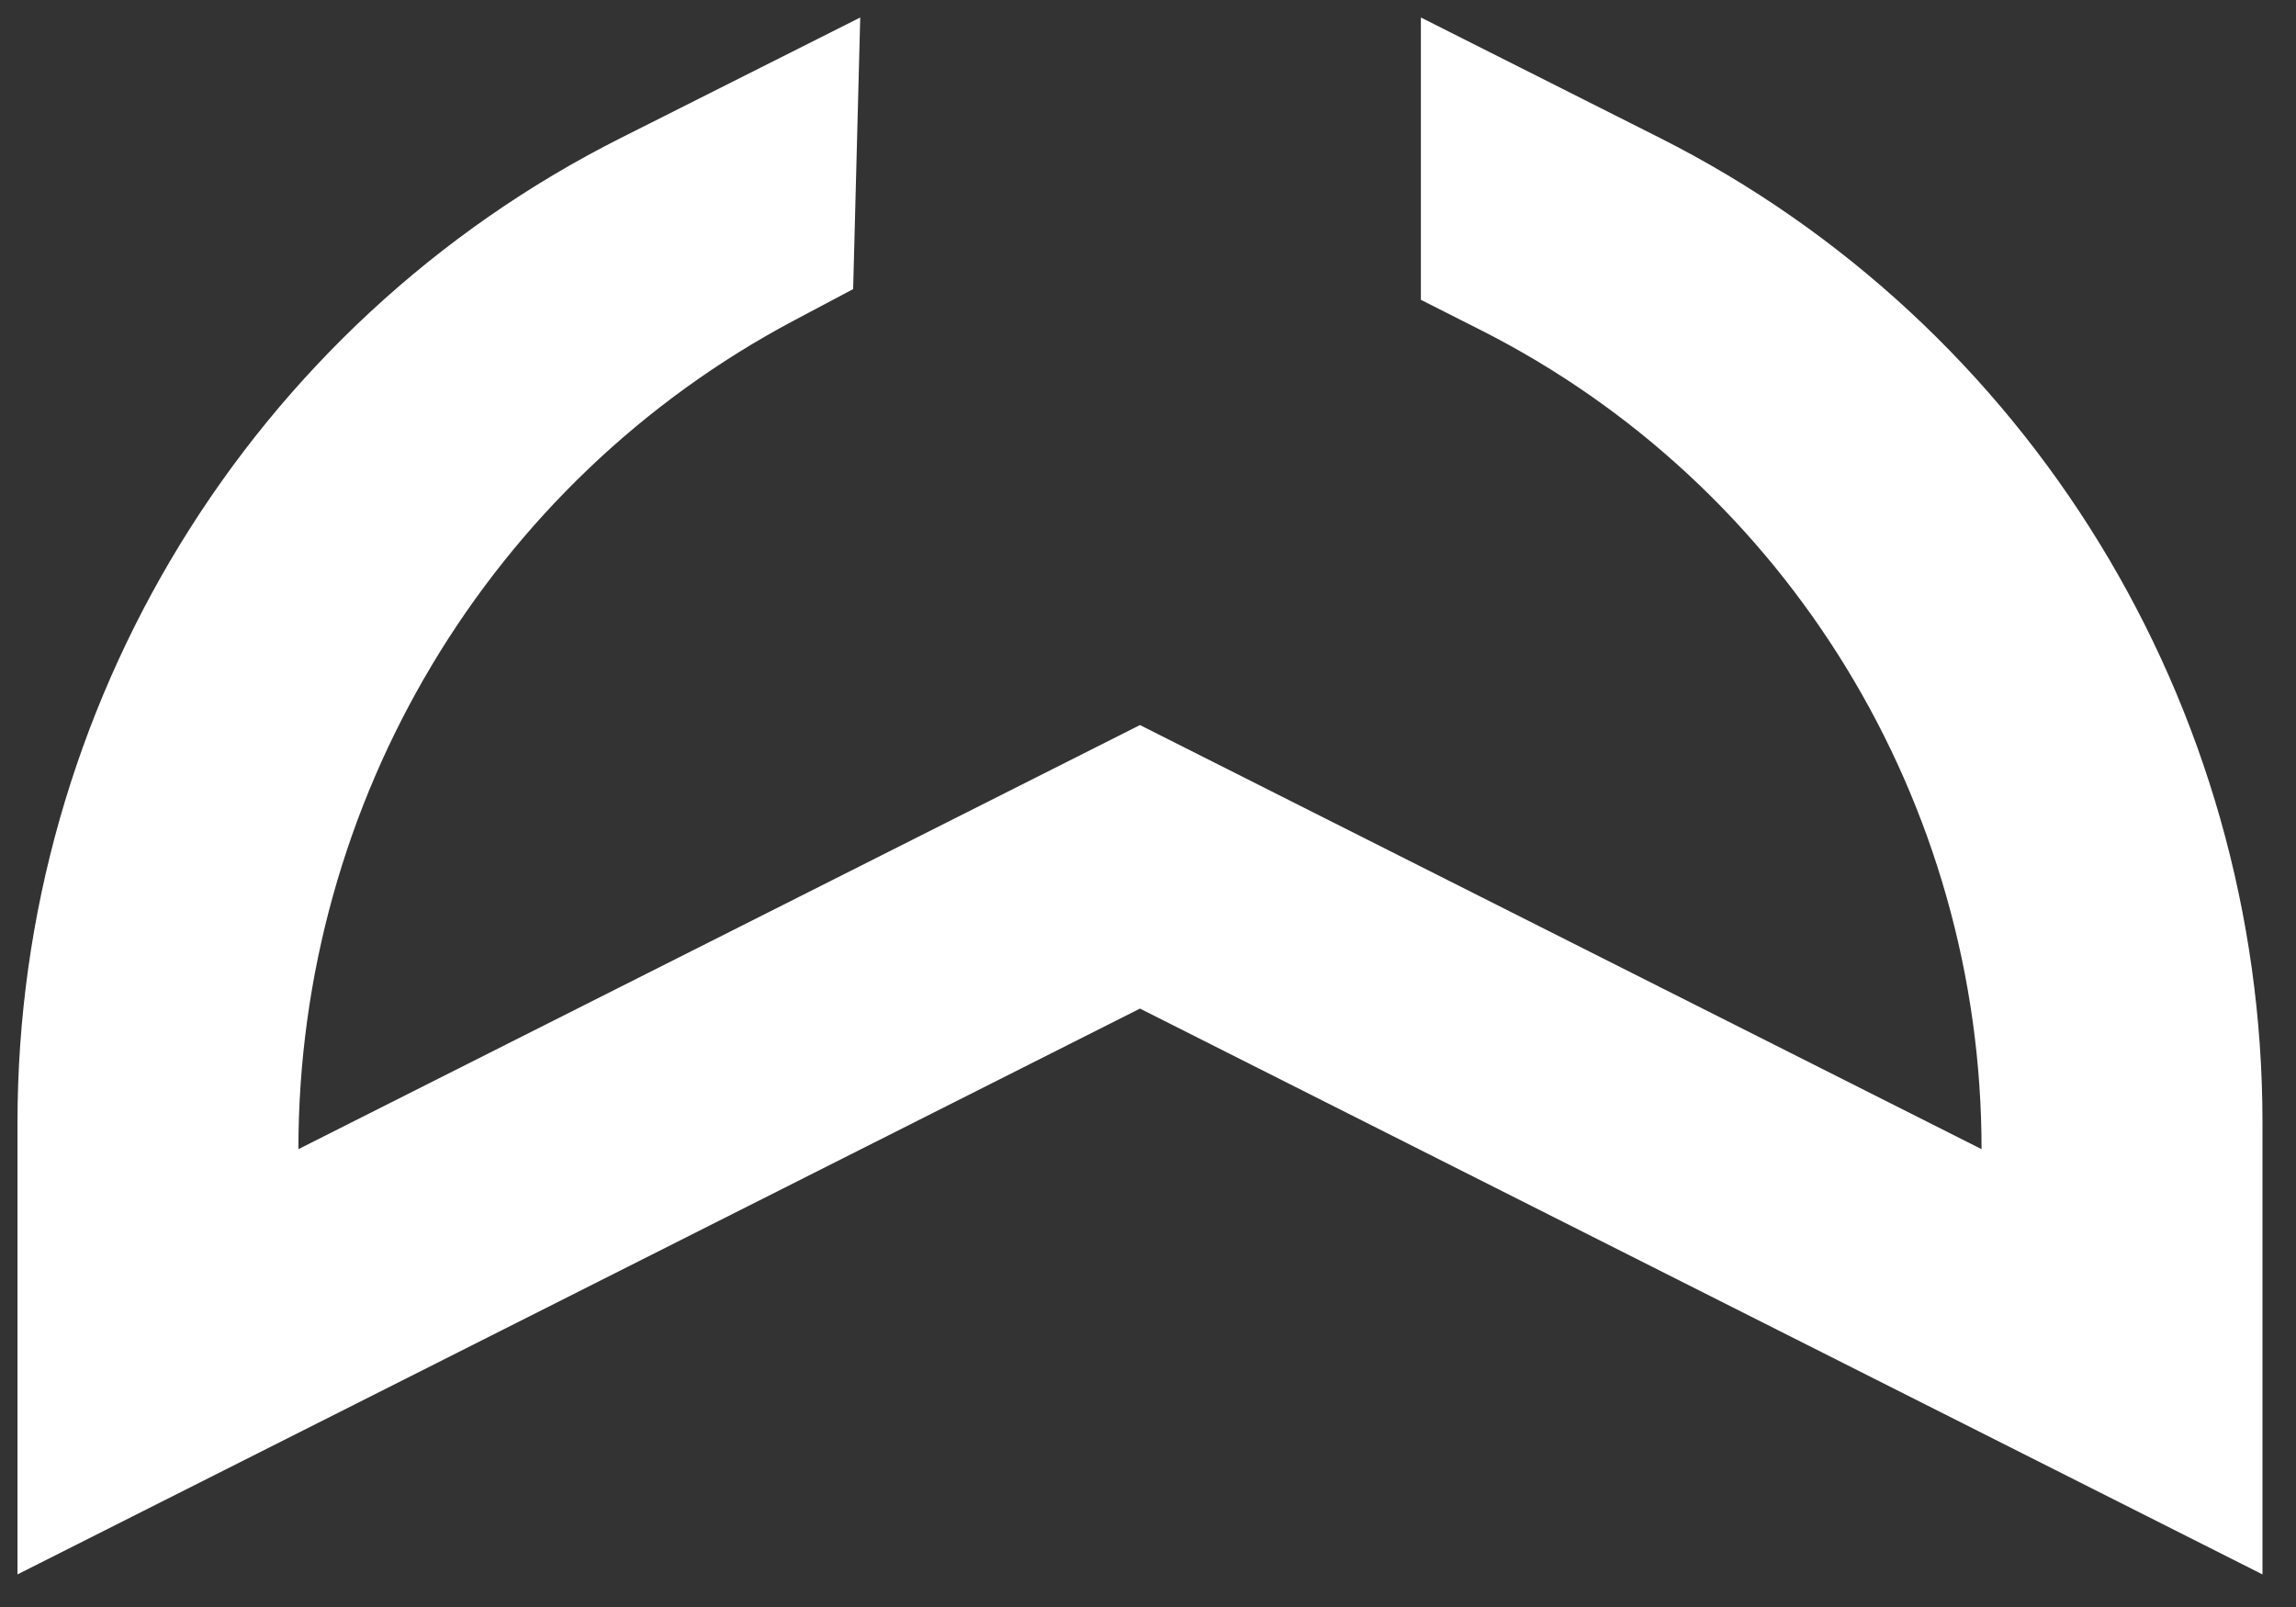 <svg width="60" height="42" viewBox="0 0 60 42" fill="none" xmlns="http://www.w3.org/2000/svg">
<rect x="0" y="0" width="60" height="42" fill="#333333" stroke="none"/>
<path d="M0.457 41.148L0.457 29.342C0.457 18.435 6.563 8.468 16.223 3.606L22.48 0.457L22.295 7.556L20.754 8.373C12.788 12.599 7.798 20.941 7.798 30.034L29.79 18.95L51.783 30.034C51.783 20.97 46.718 12.684 38.698 8.628L37.131 7.836V0.457L43.372 3.602C53.024 8.467 59.124 18.43 59.124 29.331V41.148L29.79 26.36L0.457 41.148Z" fill="white"/>
</svg>
